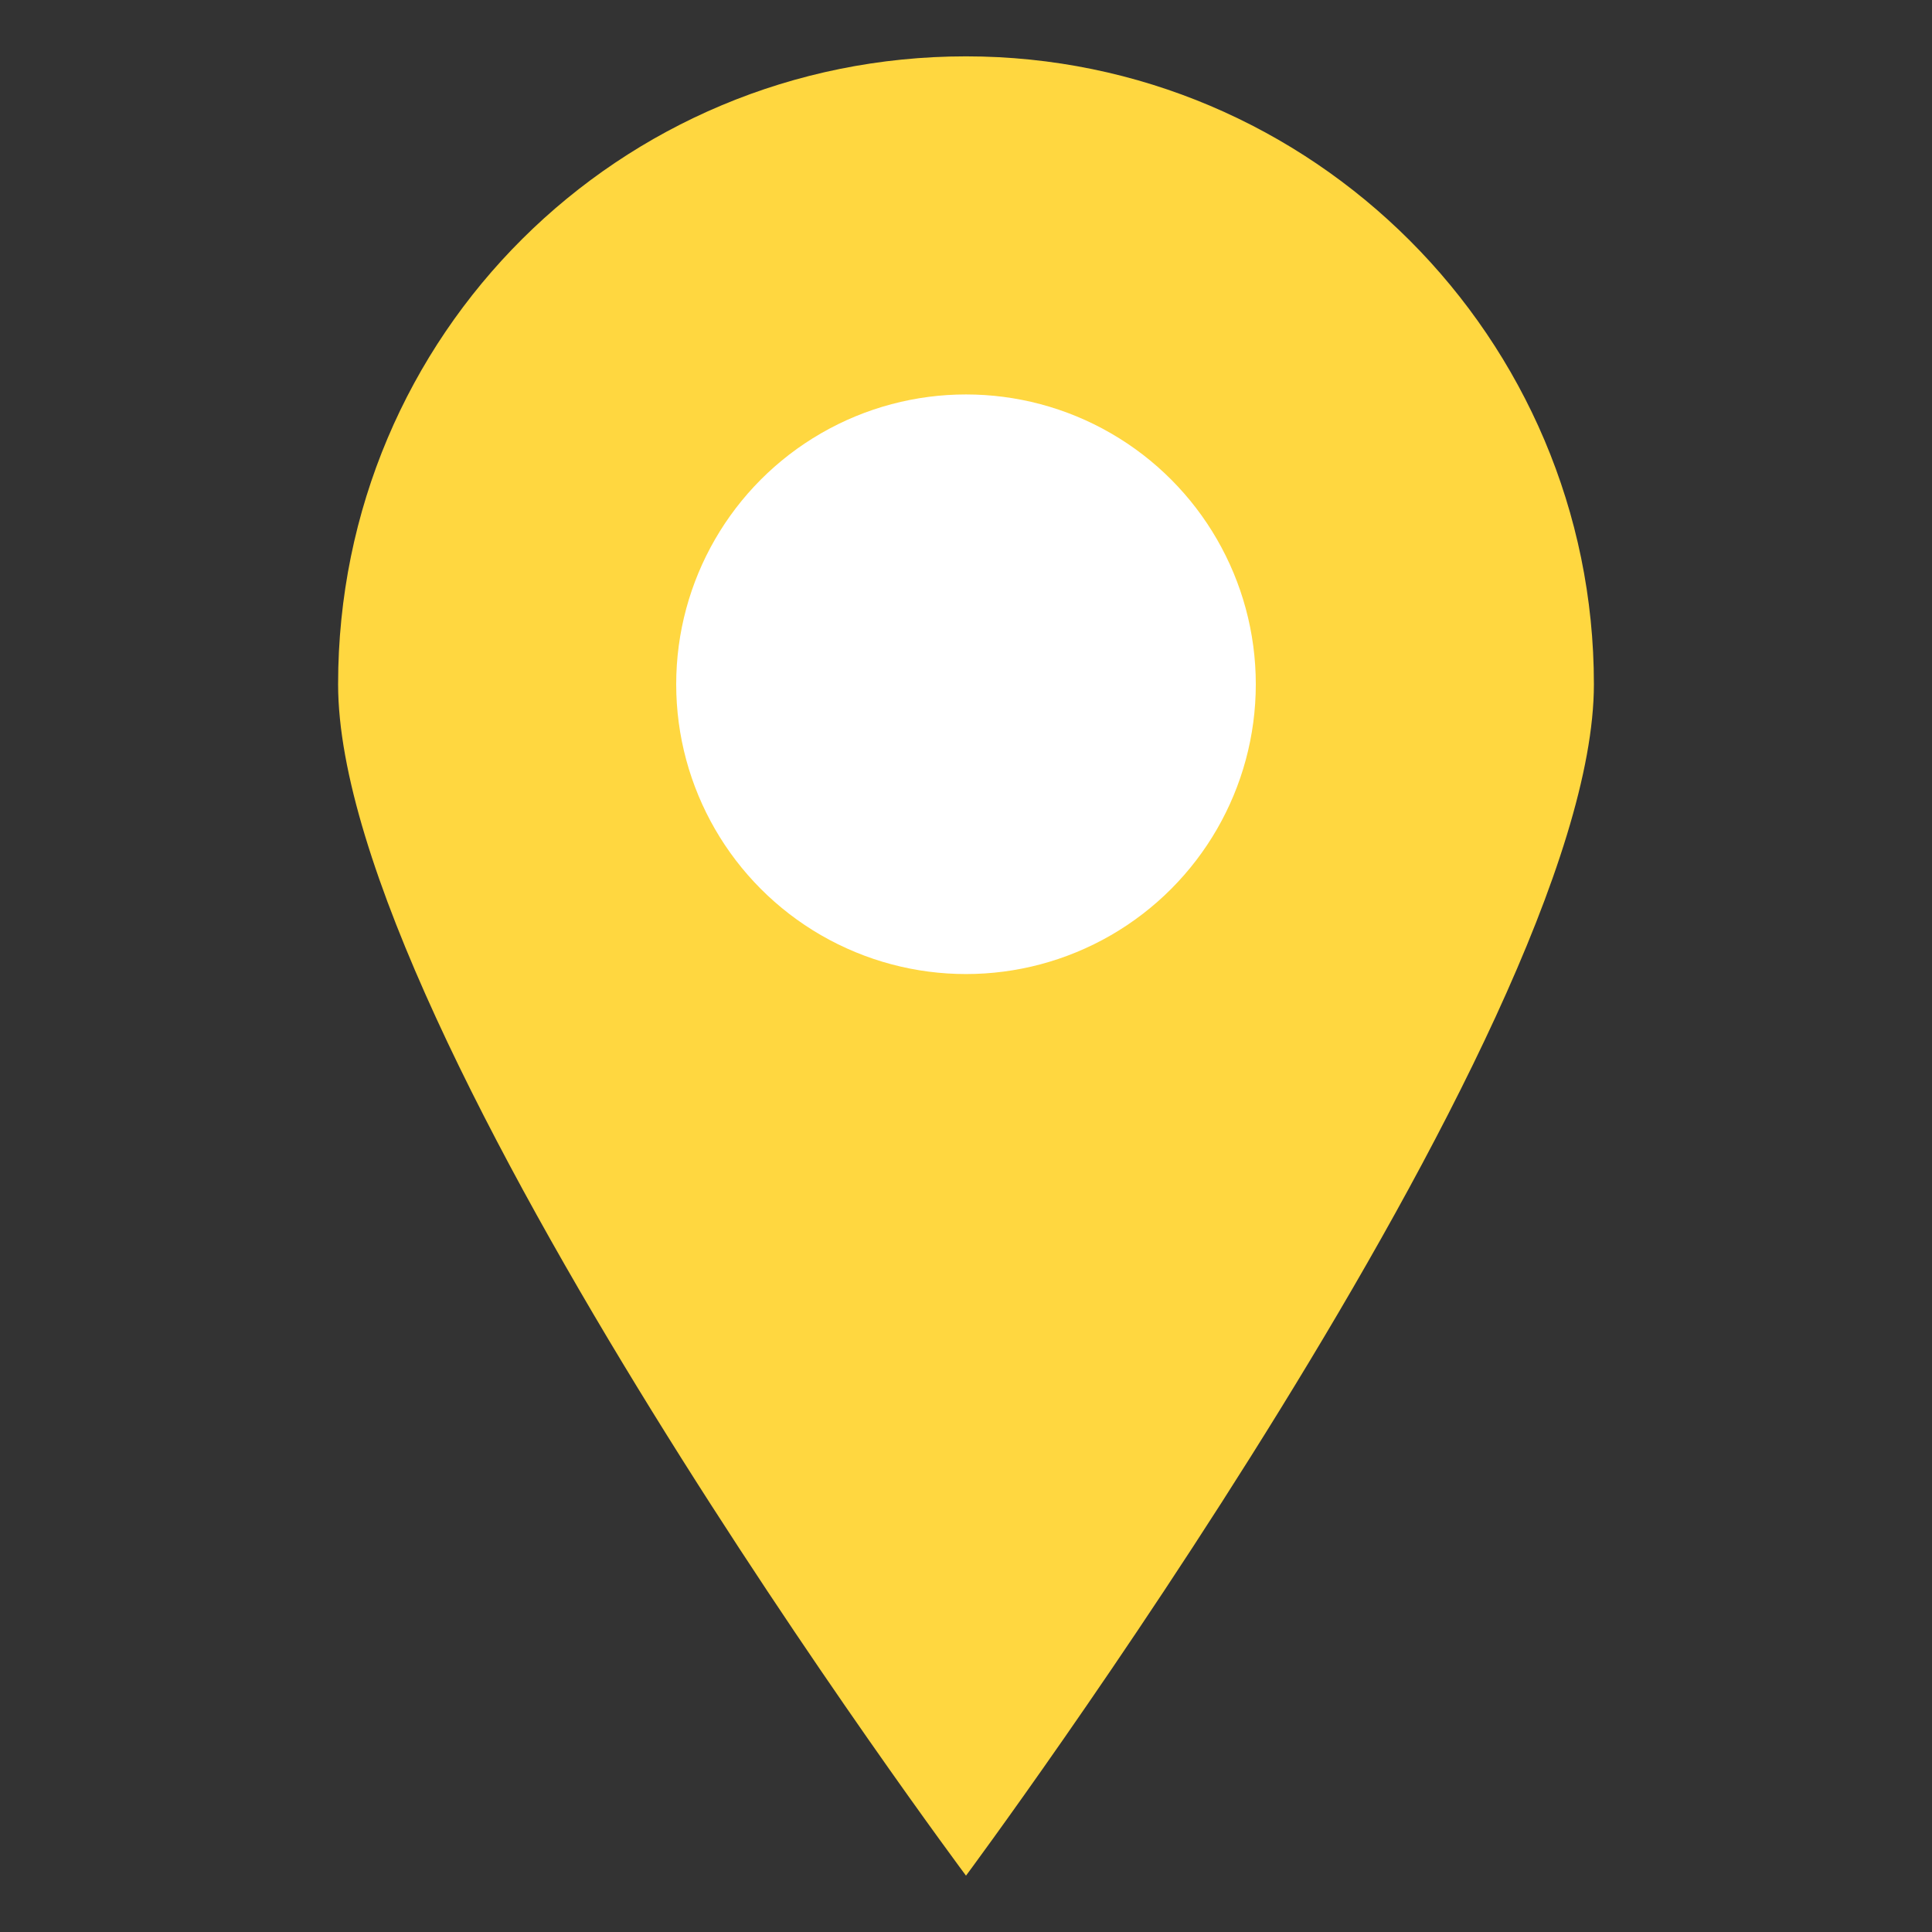 <?xml version="1.0" encoding="iso-8859-1"?>
<!-- Generator: Adobe Illustrator 22.1.0, SVG Export Plug-In . SVG Version: 6.00 Build 0)  -->
<svg version="1.1" id="Layer_1" xmlns="http://www.w3.org/2000/svg" xmlns:xlink="http://www.w3.org/1999/xlink" x="0px" y="0px"
	 viewBox="0 0 48 48" style="enable-background:new 0 0 48 48;" xml:space="preserve">
<rect x="0" y="0" width="48" height="48" fill="#333333" stroke="none"/>
<path style="display:none;fill:#FF4081;" d="M39.6,17c0,8.6-15.6,29.6-15.6,29.6S8.4,25.7,8.4,17S15.4,1.4,24,1.4S39.6,8.4,39.6,17z
	"/>
<path style="display:none;fill:#536DFE;" d="M39.6,17c0,8.6-15.6,29.6-15.6,29.6S8.4,25.7,8.4,17S15.4,1.4,24,1.4S39.6,8.4,39.6,17z
	"/>
<path style="fill:#FFD740;" d="M39.6,17c0,8.6-15.6,29.6-15.6,29.6S8.4,25.7,8.4,17S15.4,1.4,24,1.4S39.6,8.4,39.6,17z"/>
<circle style="fill:#FFFFFF;" cx="24" cy="17" r="7.2"/>
<polygon style="display:none;fill:#536DFE;" points="24,8.4 26.5,13.6 32.2,14.4 28.1,18.4 29.1,24 24,21.4 18.9,24 19.9,18.4 15.8,14.4
	21.5,13.6 "/>
</svg>
